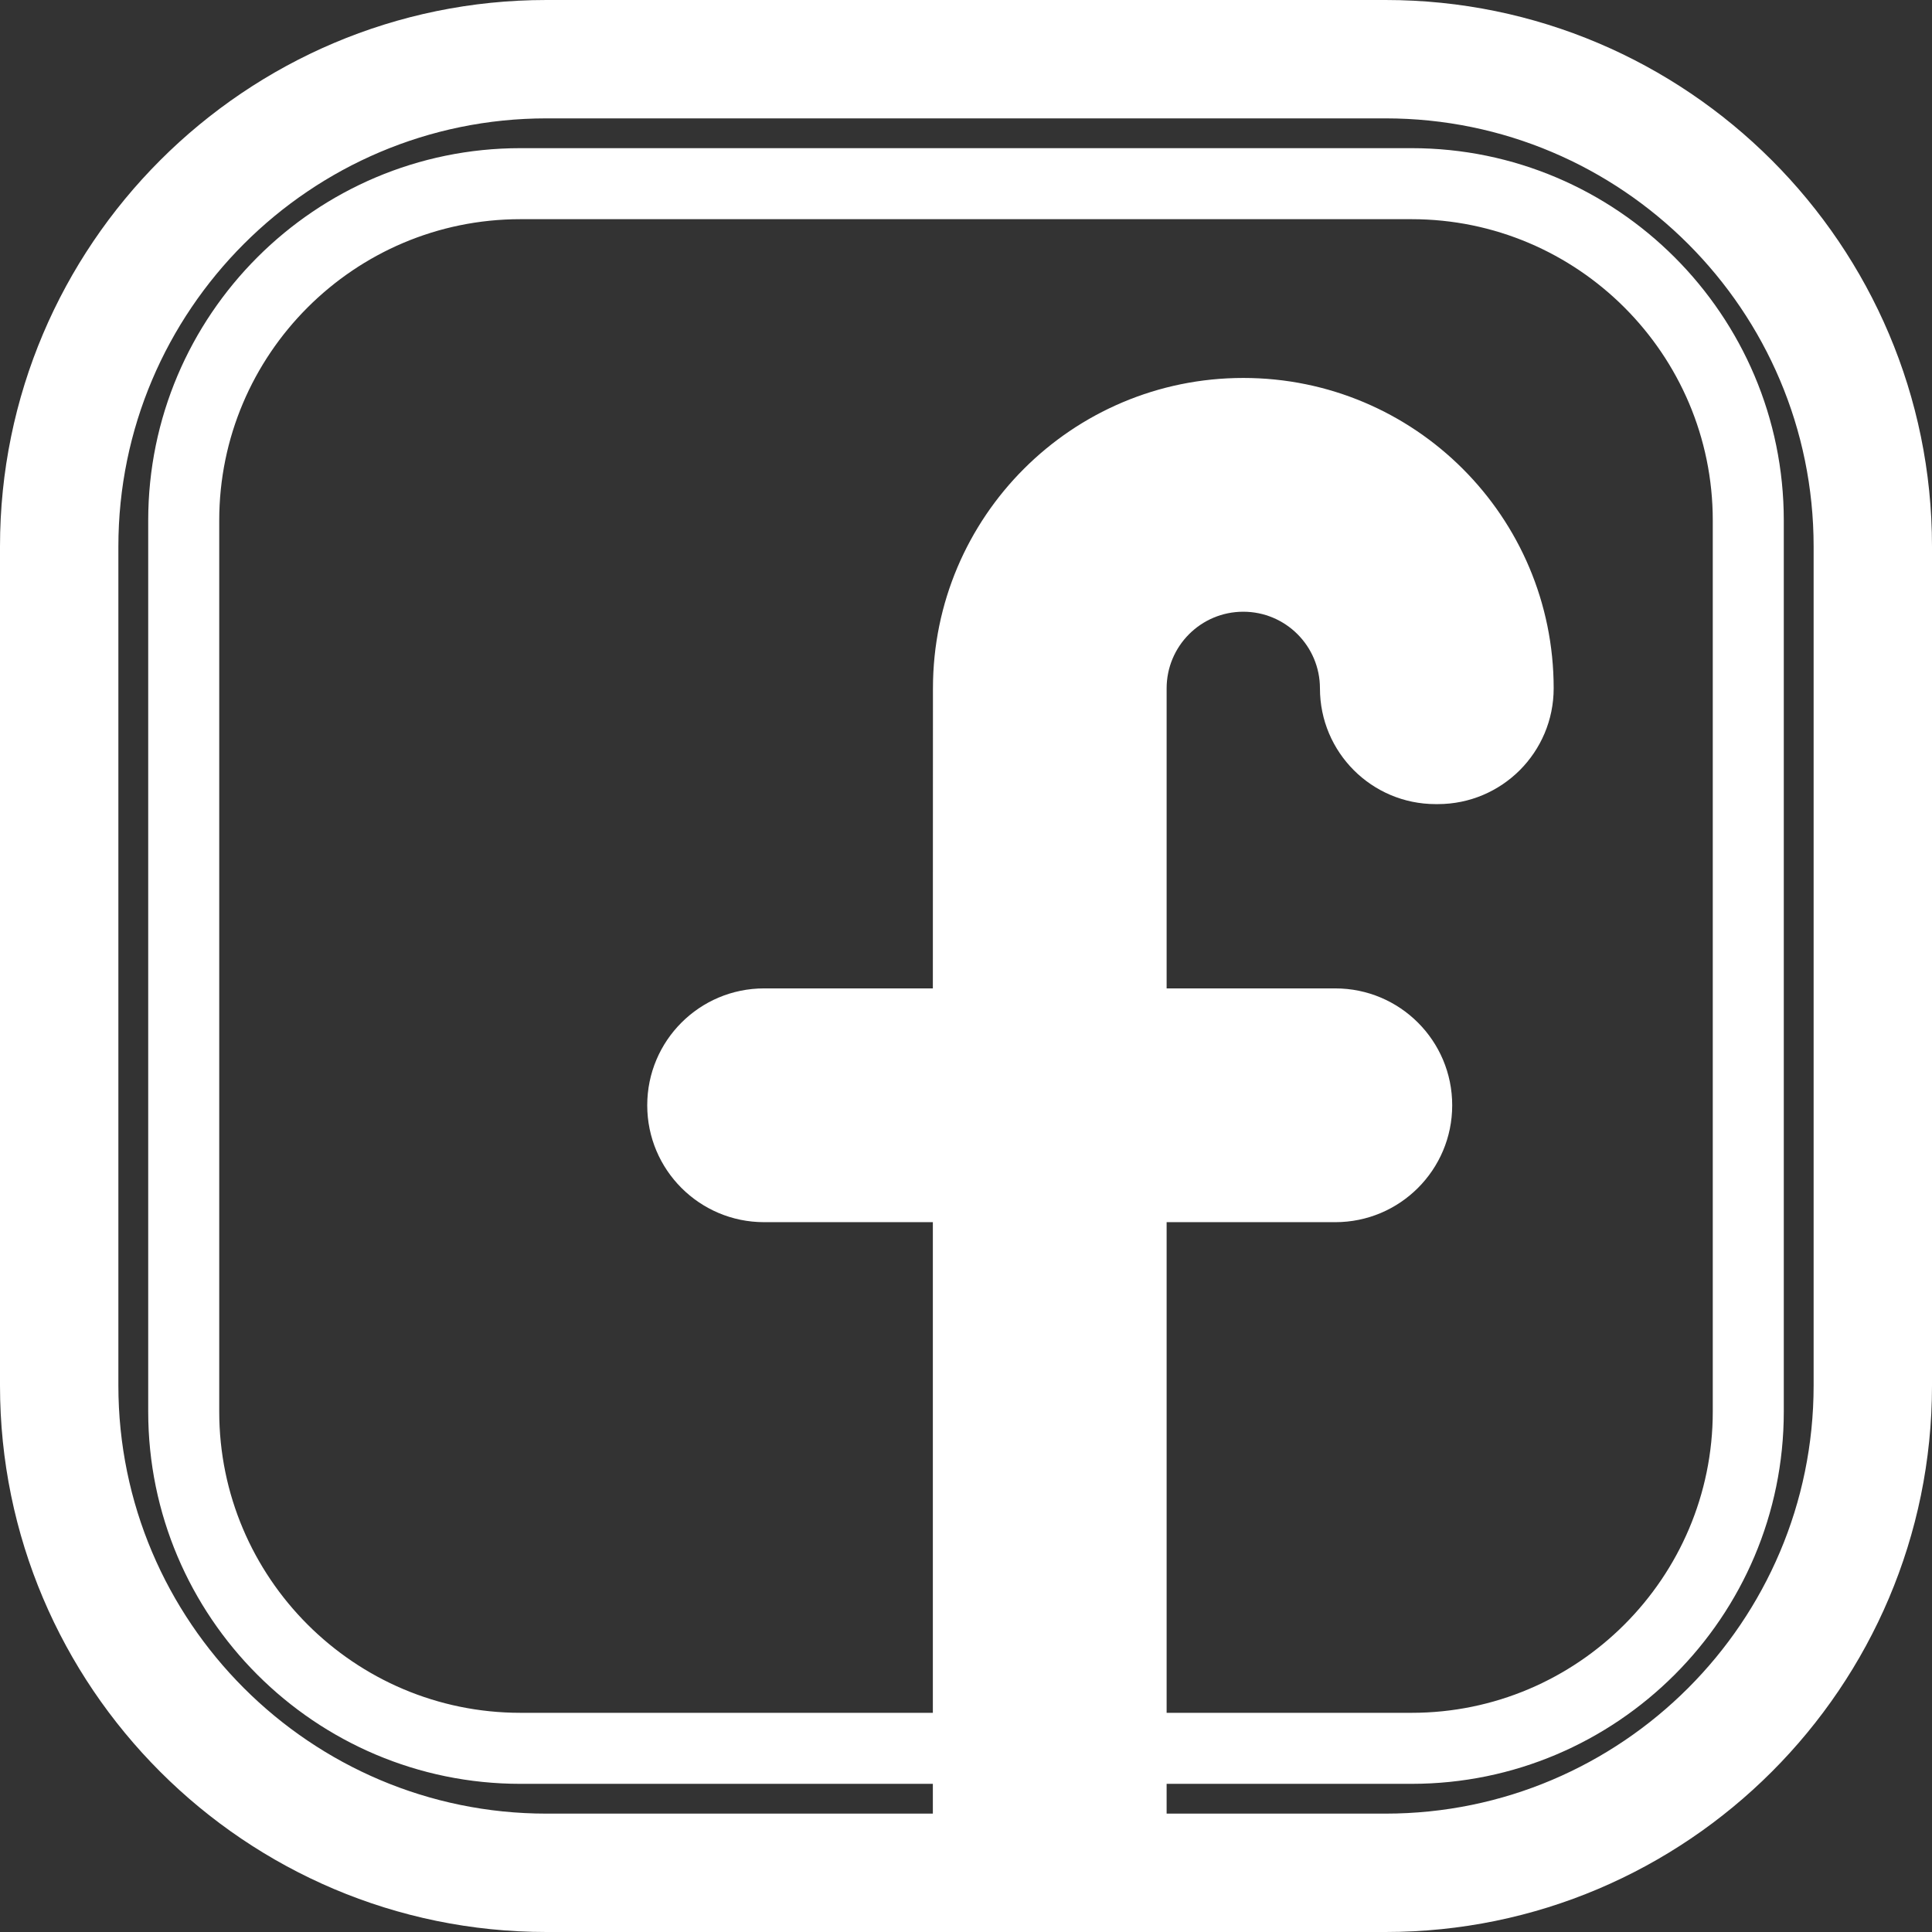 <?xml version="1.0" encoding="UTF-8"?><svg id="c" xmlns="http://www.w3.org/2000/svg" viewBox="0 0 408.02 408.02"><rect x="0" y="0" width="408.02" height="408.02" fill="#333333" stroke="none"/><defs><style>.g{fill:#fff;}</style></defs><path id="d" class="g" d="m292.62,0H115.4C51.77,0,0,51.77,0,115.41v177.21C0,356.25,51.77,408.02,115.4,408.02h177.22c63.63,0,115.4-51.77,115.4-115.4V115.41c0-63.64-51.77-115.41-115.4-115.41Zm-95.59,145.34l-.02,63.4h-35.64c-13.63,0-24.68,11.05-24.68,24.68v.01c0,13.63,11.05,24.68,24.68,24.68h35.64v103.62h-87.11c-35.07,0-63.6-28.54-63.6-63.61V109.9c0-35.07,28.53-63.61,63.6-63.61h188.22c35.07,0,63.6,28.54,63.6,63.61v188.22c0,35.07-28.53,63.61-63.6,63.61h-51.74v-103.62h35.62c13.64,0,24.69-11.05,24.69-24.68v-.01c0-13.63-11.05-24.68-24.69-24.68h-35.62v-63.36c0-4.47,1.81-8.52,4.74-11.45s6.98-4.74,11.45-4.74c8.94,0,16.19,7.25,16.19,16.19,0,13.5,10.94,24.44,24.44,24.44h.46c6.76,0,12.87-2.74,17.3-7.16,4.42-4.43,7.16-10.54,7.16-17.3,0-18.1-7.33-34.48-19.19-46.34-11.86-11.86-28.25-19.2-46.35-19.2-36.19,0-65.53,29.33-65.55,65.52Zm185.99,147.28c0,49.84-40.56,90.4-90.4,90.4h-46.24v-6.29h51.74c43.34,0,78.6-35.27,78.6-78.61V109.9c0-43.34-35.26-78.61-78.6-78.61H109.9c-43.34,0-78.6,35.27-78.6,78.61v188.22c0,43.34,35.26,78.61,78.6,78.61h87.11v6.29h-81.61c-49.84,0-90.4-40.56-90.4-90.4V115.41c0-49.85,40.56-90.41,90.4-90.41h177.22c49.84,0,90.4,40.56,90.4,90.41v177.21Z"/></svg>